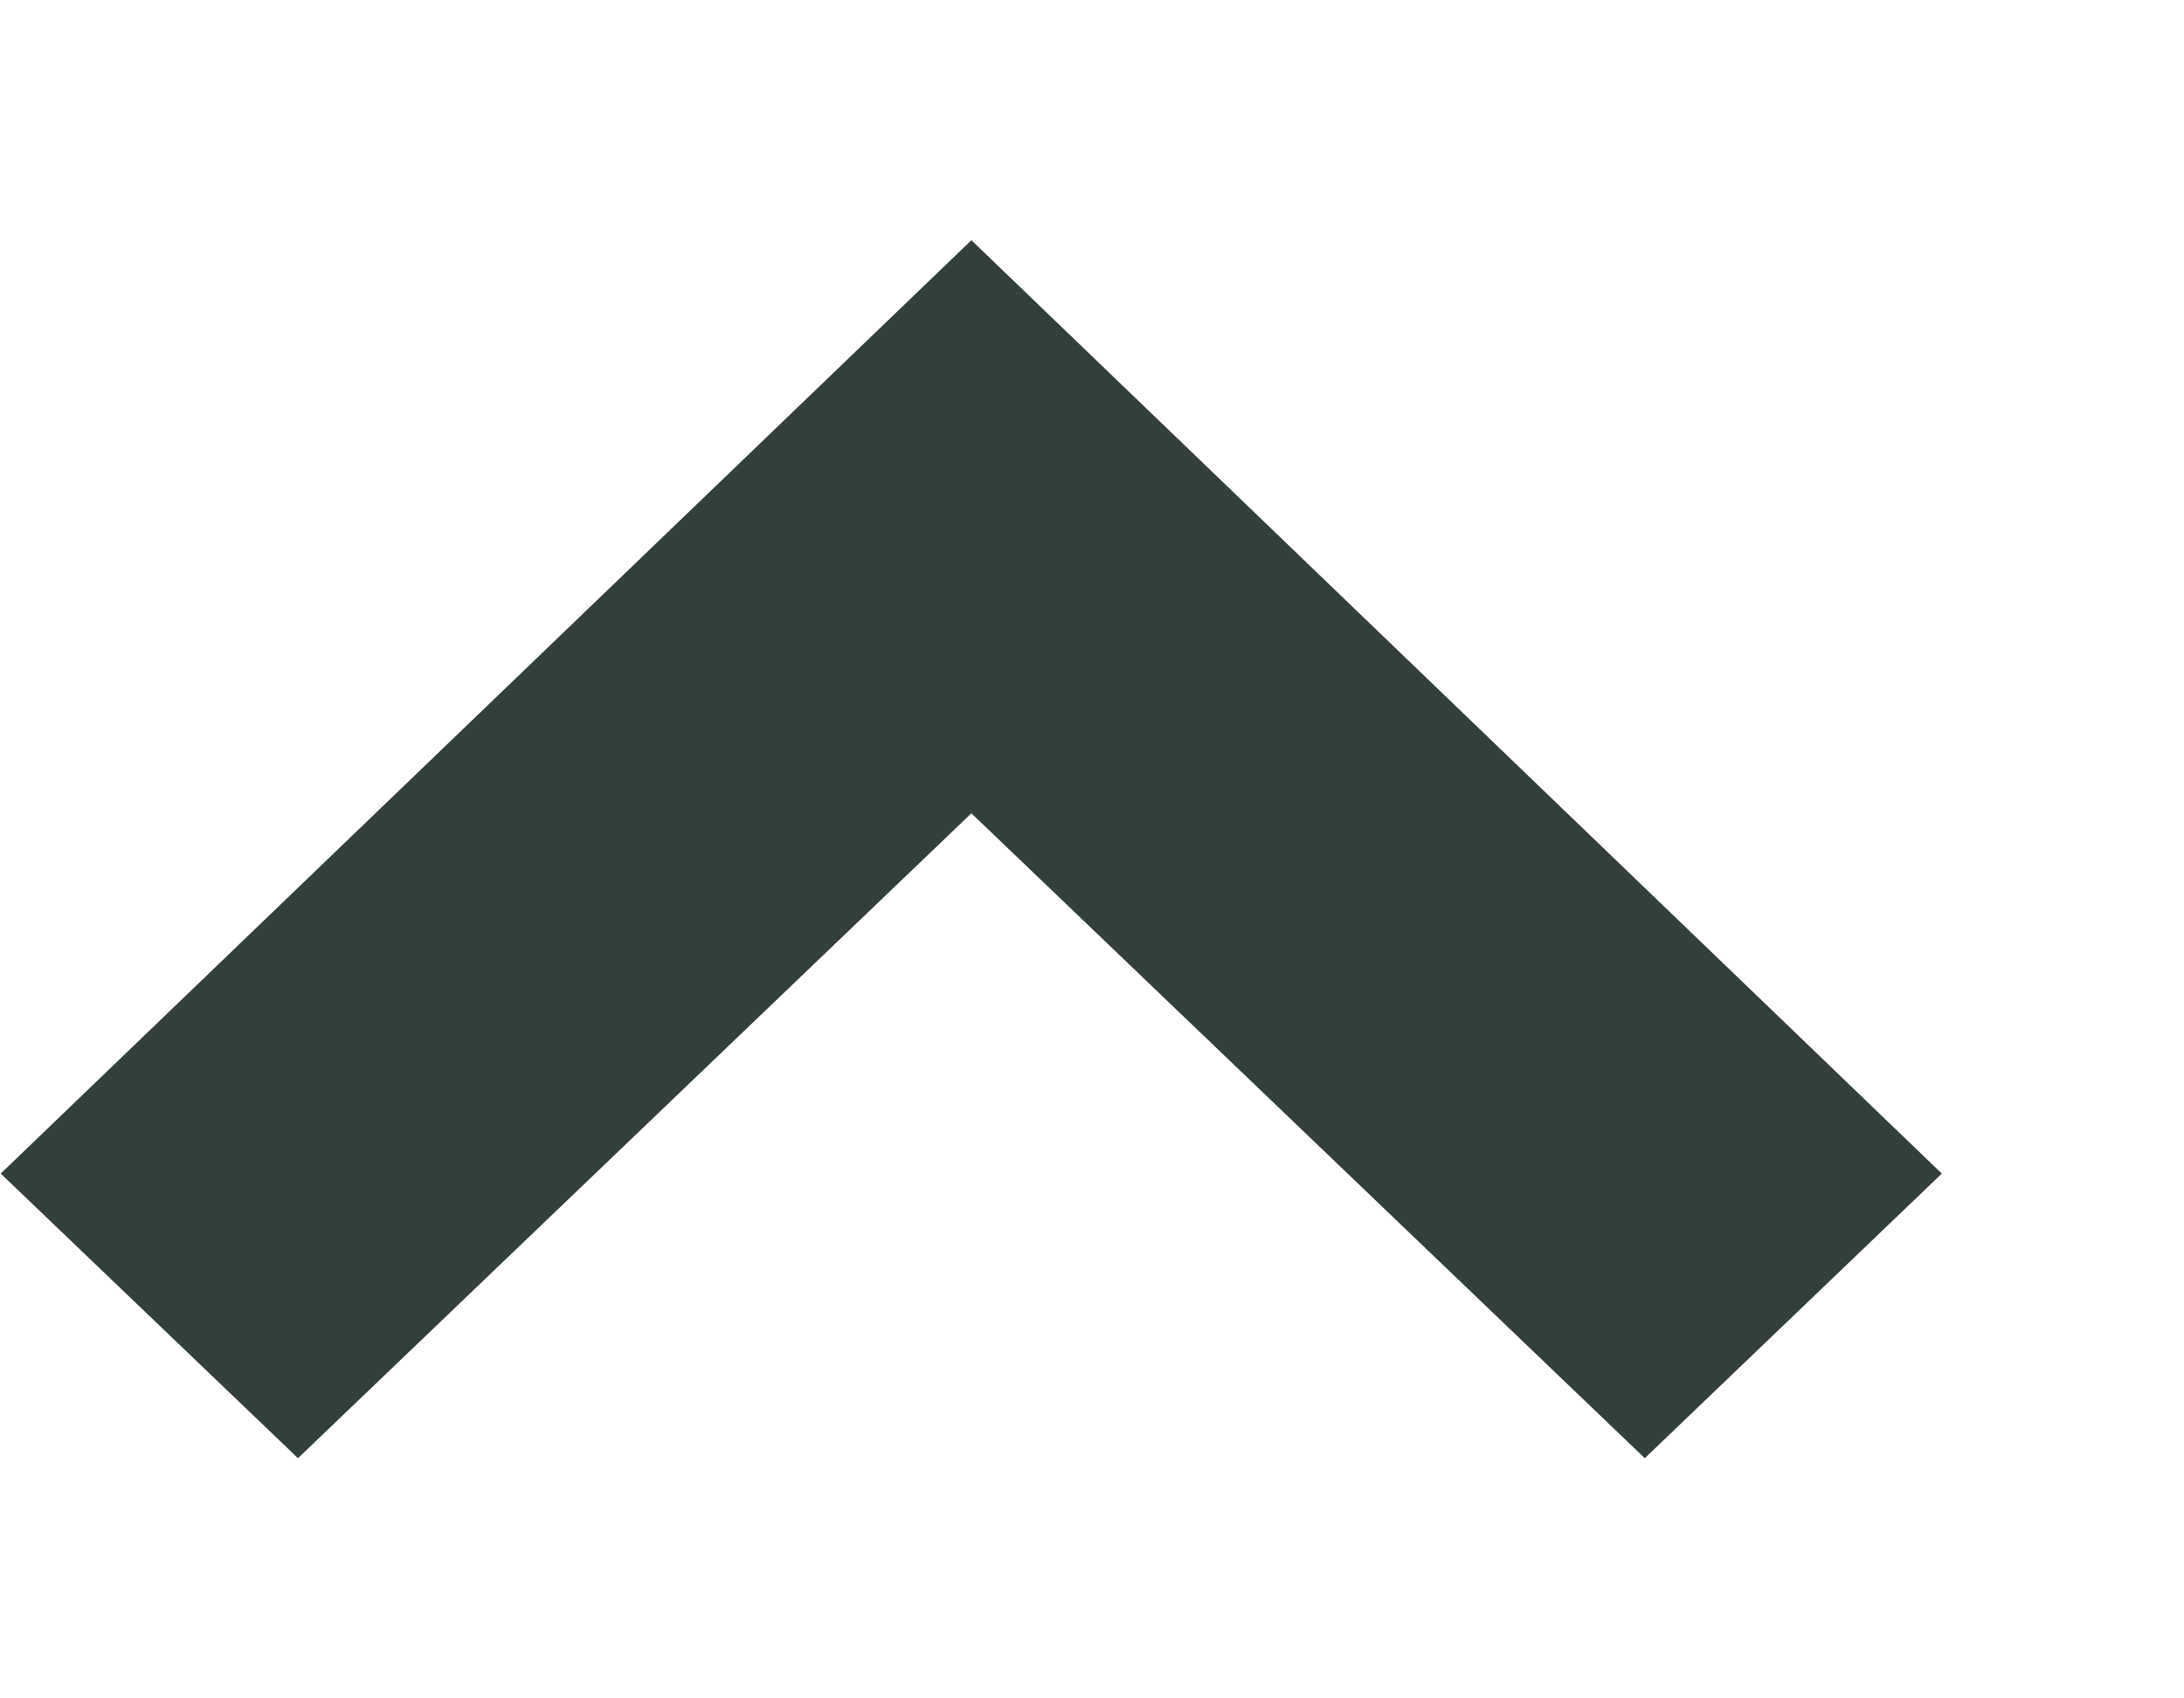 <svg id="SvgjsSvg1000" xmlns="http://www.w3.org/2000/svg" version="1.1" xmlns:xlink="http://www.w3.org/1999/xlink" xmlns:svgjs="http://svgjs.com/svgjs" width="9" height="7"><defs id="SvgjsDefs1001"></defs><path id="SvgjsPath1007" d="M136.003 318.352L133.228 321.01L132.003 319.837L136.003 315.99L140.002 319.837L138.778 321.01L136.003 318.352Z " fill="#33403a" transform="matrix(1,0,0,1,-132,-315)"></path></svg>